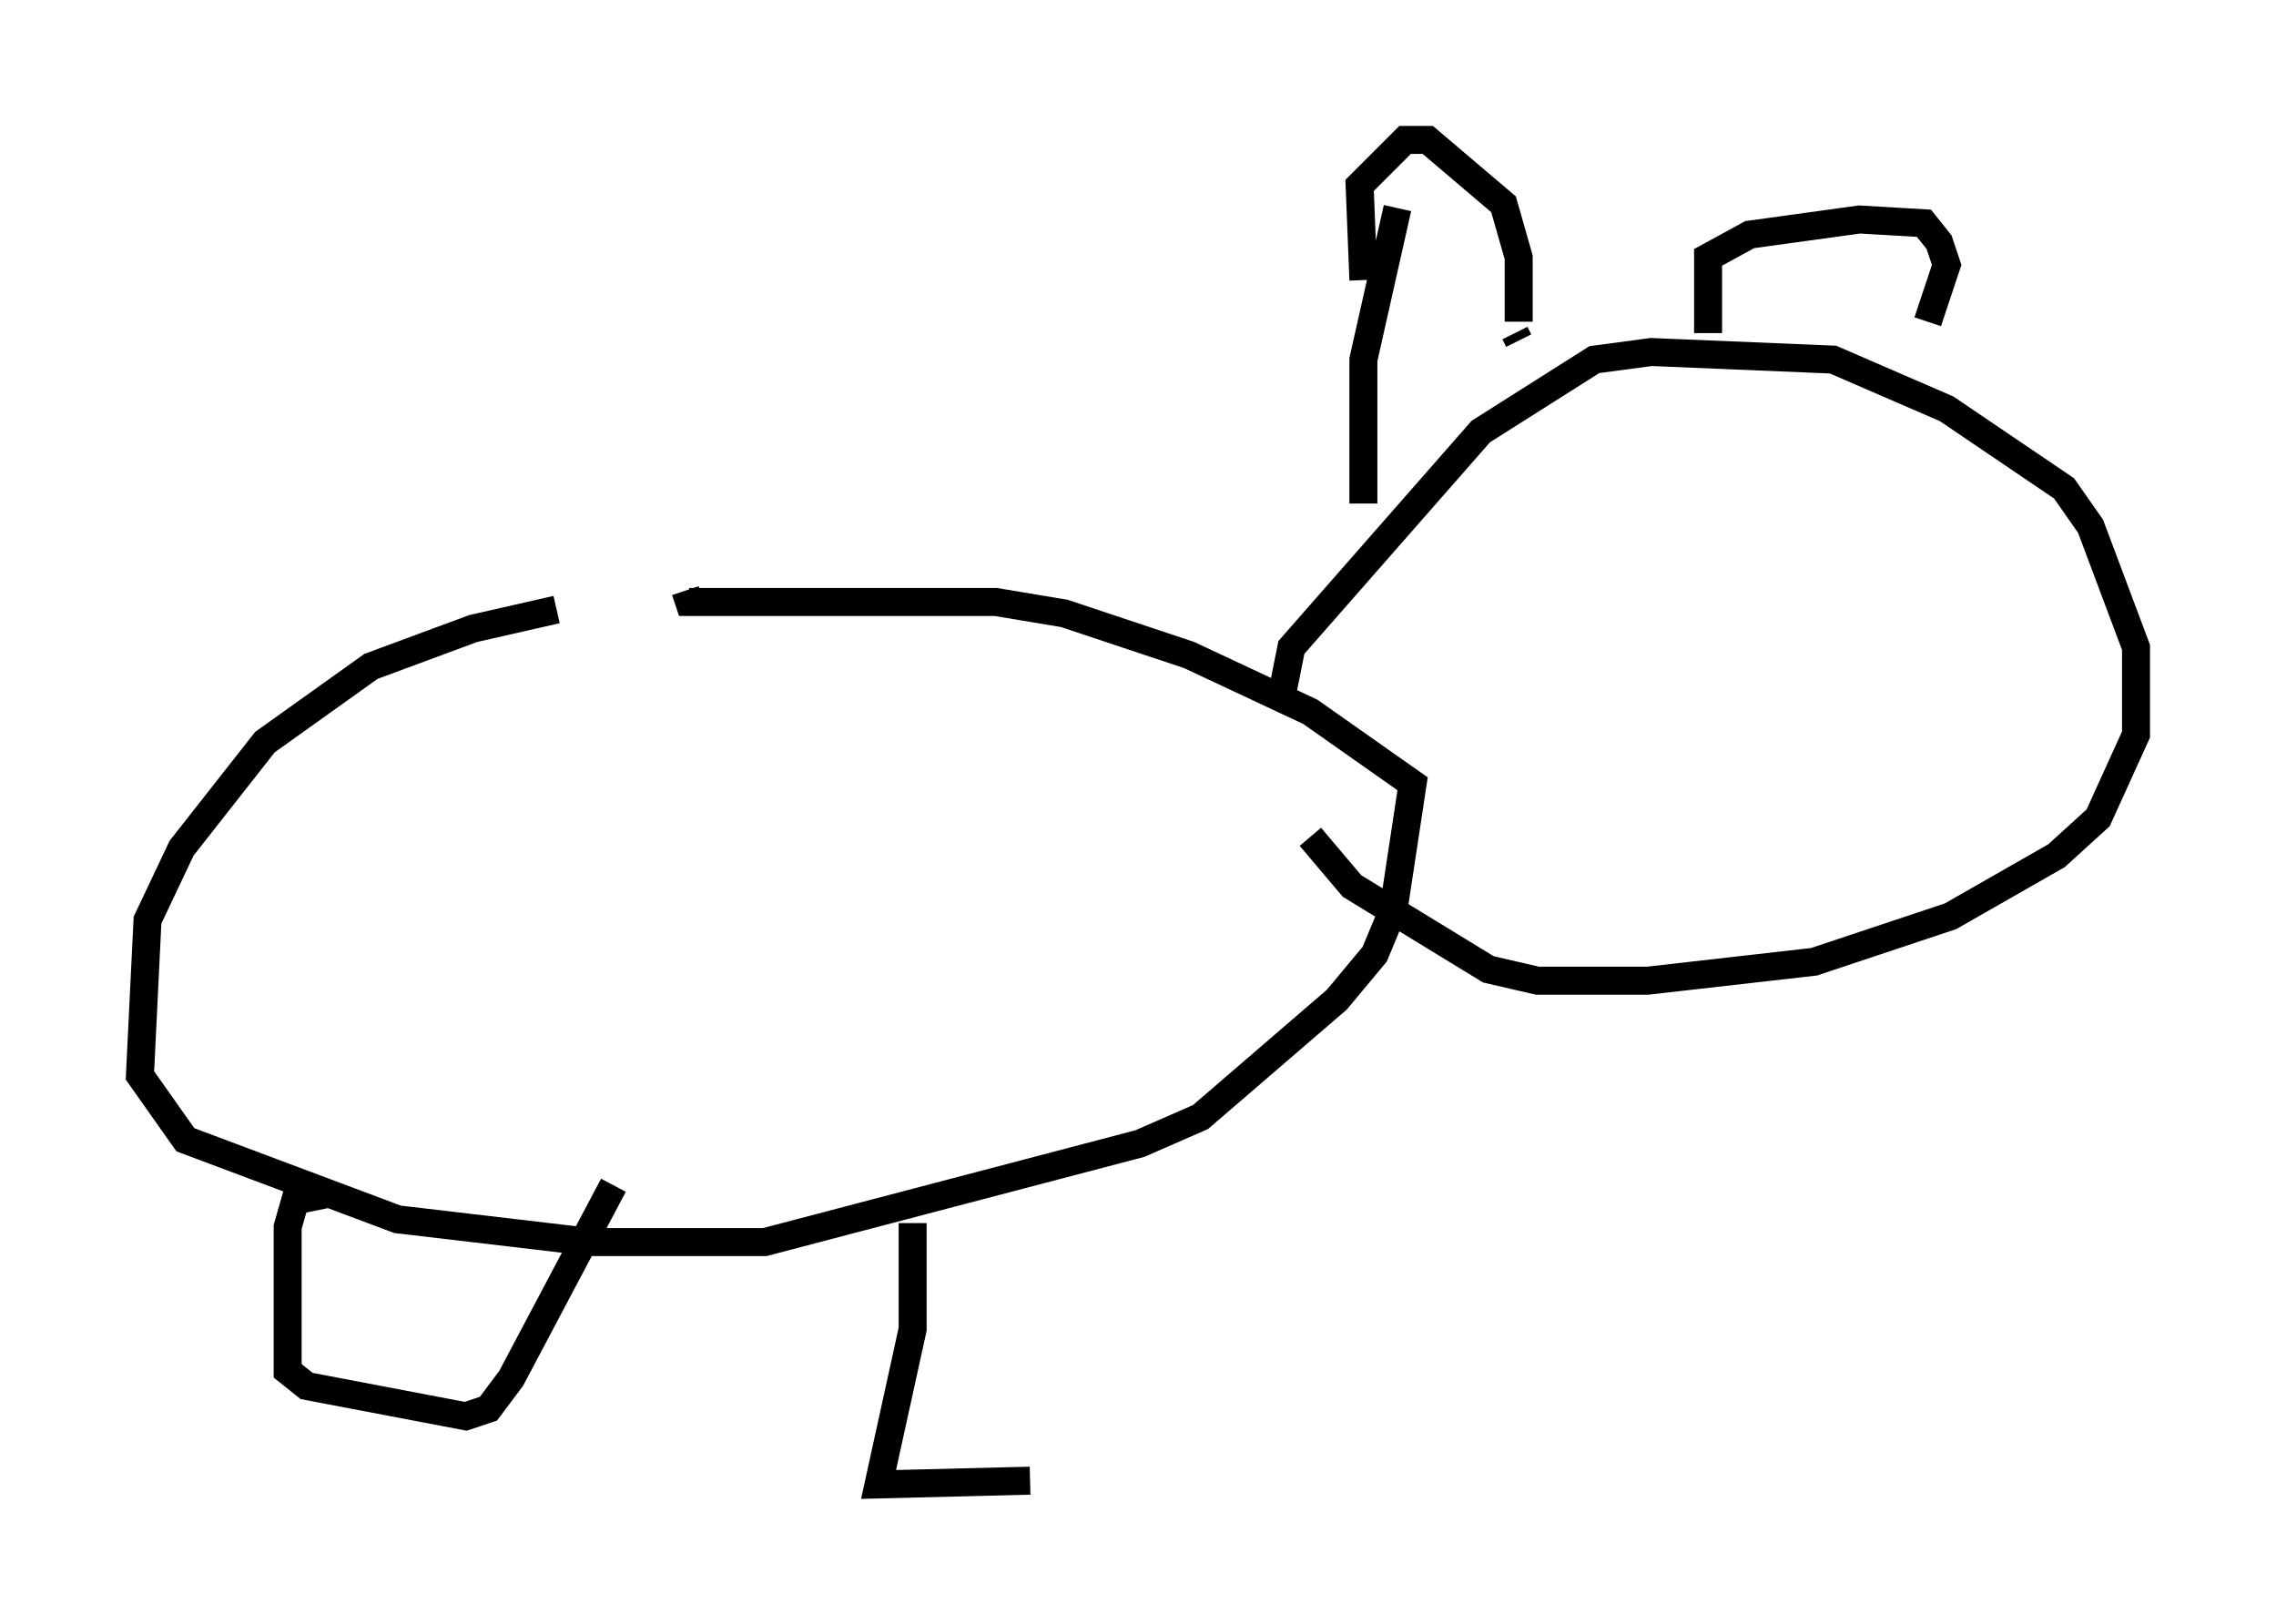 <?xml version="1.0" encoding="utf-8" ?>
<svg baseProfile="full" height="58.037" version="1.1" width="81.312" xmlns="http://www.w3.org/2000/svg" xmlns:ev="http://www.w3.org/2001/xml-events" xmlns:xlink="http://www.w3.org/1999/xlink"><defs /><rect fill="white" height="58.037" width="81.312" x="0" y="0" /><path d="M25.568, 21.779 m-5.683, 0.0 l-2.977, 0.677 -3.654, 1.353 l-3.789, 2.706 -2.977, 3.789 l-1.218, 2.571 -0.271, 5.548 l1.624, 2.3 7.578, 2.842 l6.901, 0.812 6.225, 0.0 l13.396, -3.518 2.165, -0.947 l4.871, -4.195 1.353, -1.624 l0.677, -1.624 0.677, -4.465 l-3.654, -2.571 -4.33, -2.03 l-4.465, -1.488 -2.436, -0.406 l-10.961, 0.0 -0.135, -0.406 m21.245, 4.059 l0.406, -2.03 6.766, -7.713 l4.059, -2.571 2.03, -0.271 l6.495, 0.271 4.059, 1.759 l4.195, 2.842 0.947, 1.353 l1.624, 4.33 0.0, 3.112 l-1.353, 2.977 -1.488, 1.353 l-3.789, 2.165 -4.871, 1.624 l-5.954, 0.677 -3.924, 0.0 l-1.759, -0.406 -4.871, -2.977 l-1.488, -1.759 m1.894, -11.908 l0.0, -5.142 1.218, -5.413 m4.195, 4.465 l0.135, 0.271 m0.0, -0.677 l0.0, -2.3 -0.541, -1.894 l-2.706, -2.3 -0.812, 0.0 l-1.624, 1.624 0.135, 3.383 m12.314, 1.894 l0.0, -2.706 1.488, -0.812 l3.924, -0.541 2.3, 0.135 l0.541, 0.677 0.271, 0.812 l-0.677, 2.03 m-56.968, 31.123 l-1.353, 0.271 -0.271, 0.947 l0.0, 5.142 0.677, 0.541 l5.683, 1.083 0.812, -0.271 l0.812, -1.083 3.654, -6.901 m10.69, 1.353 l0.0, 3.789 -1.218, 5.548 l5.413, -0.135 " fill="none" stroke="black" stroke-width="1" /></svg>